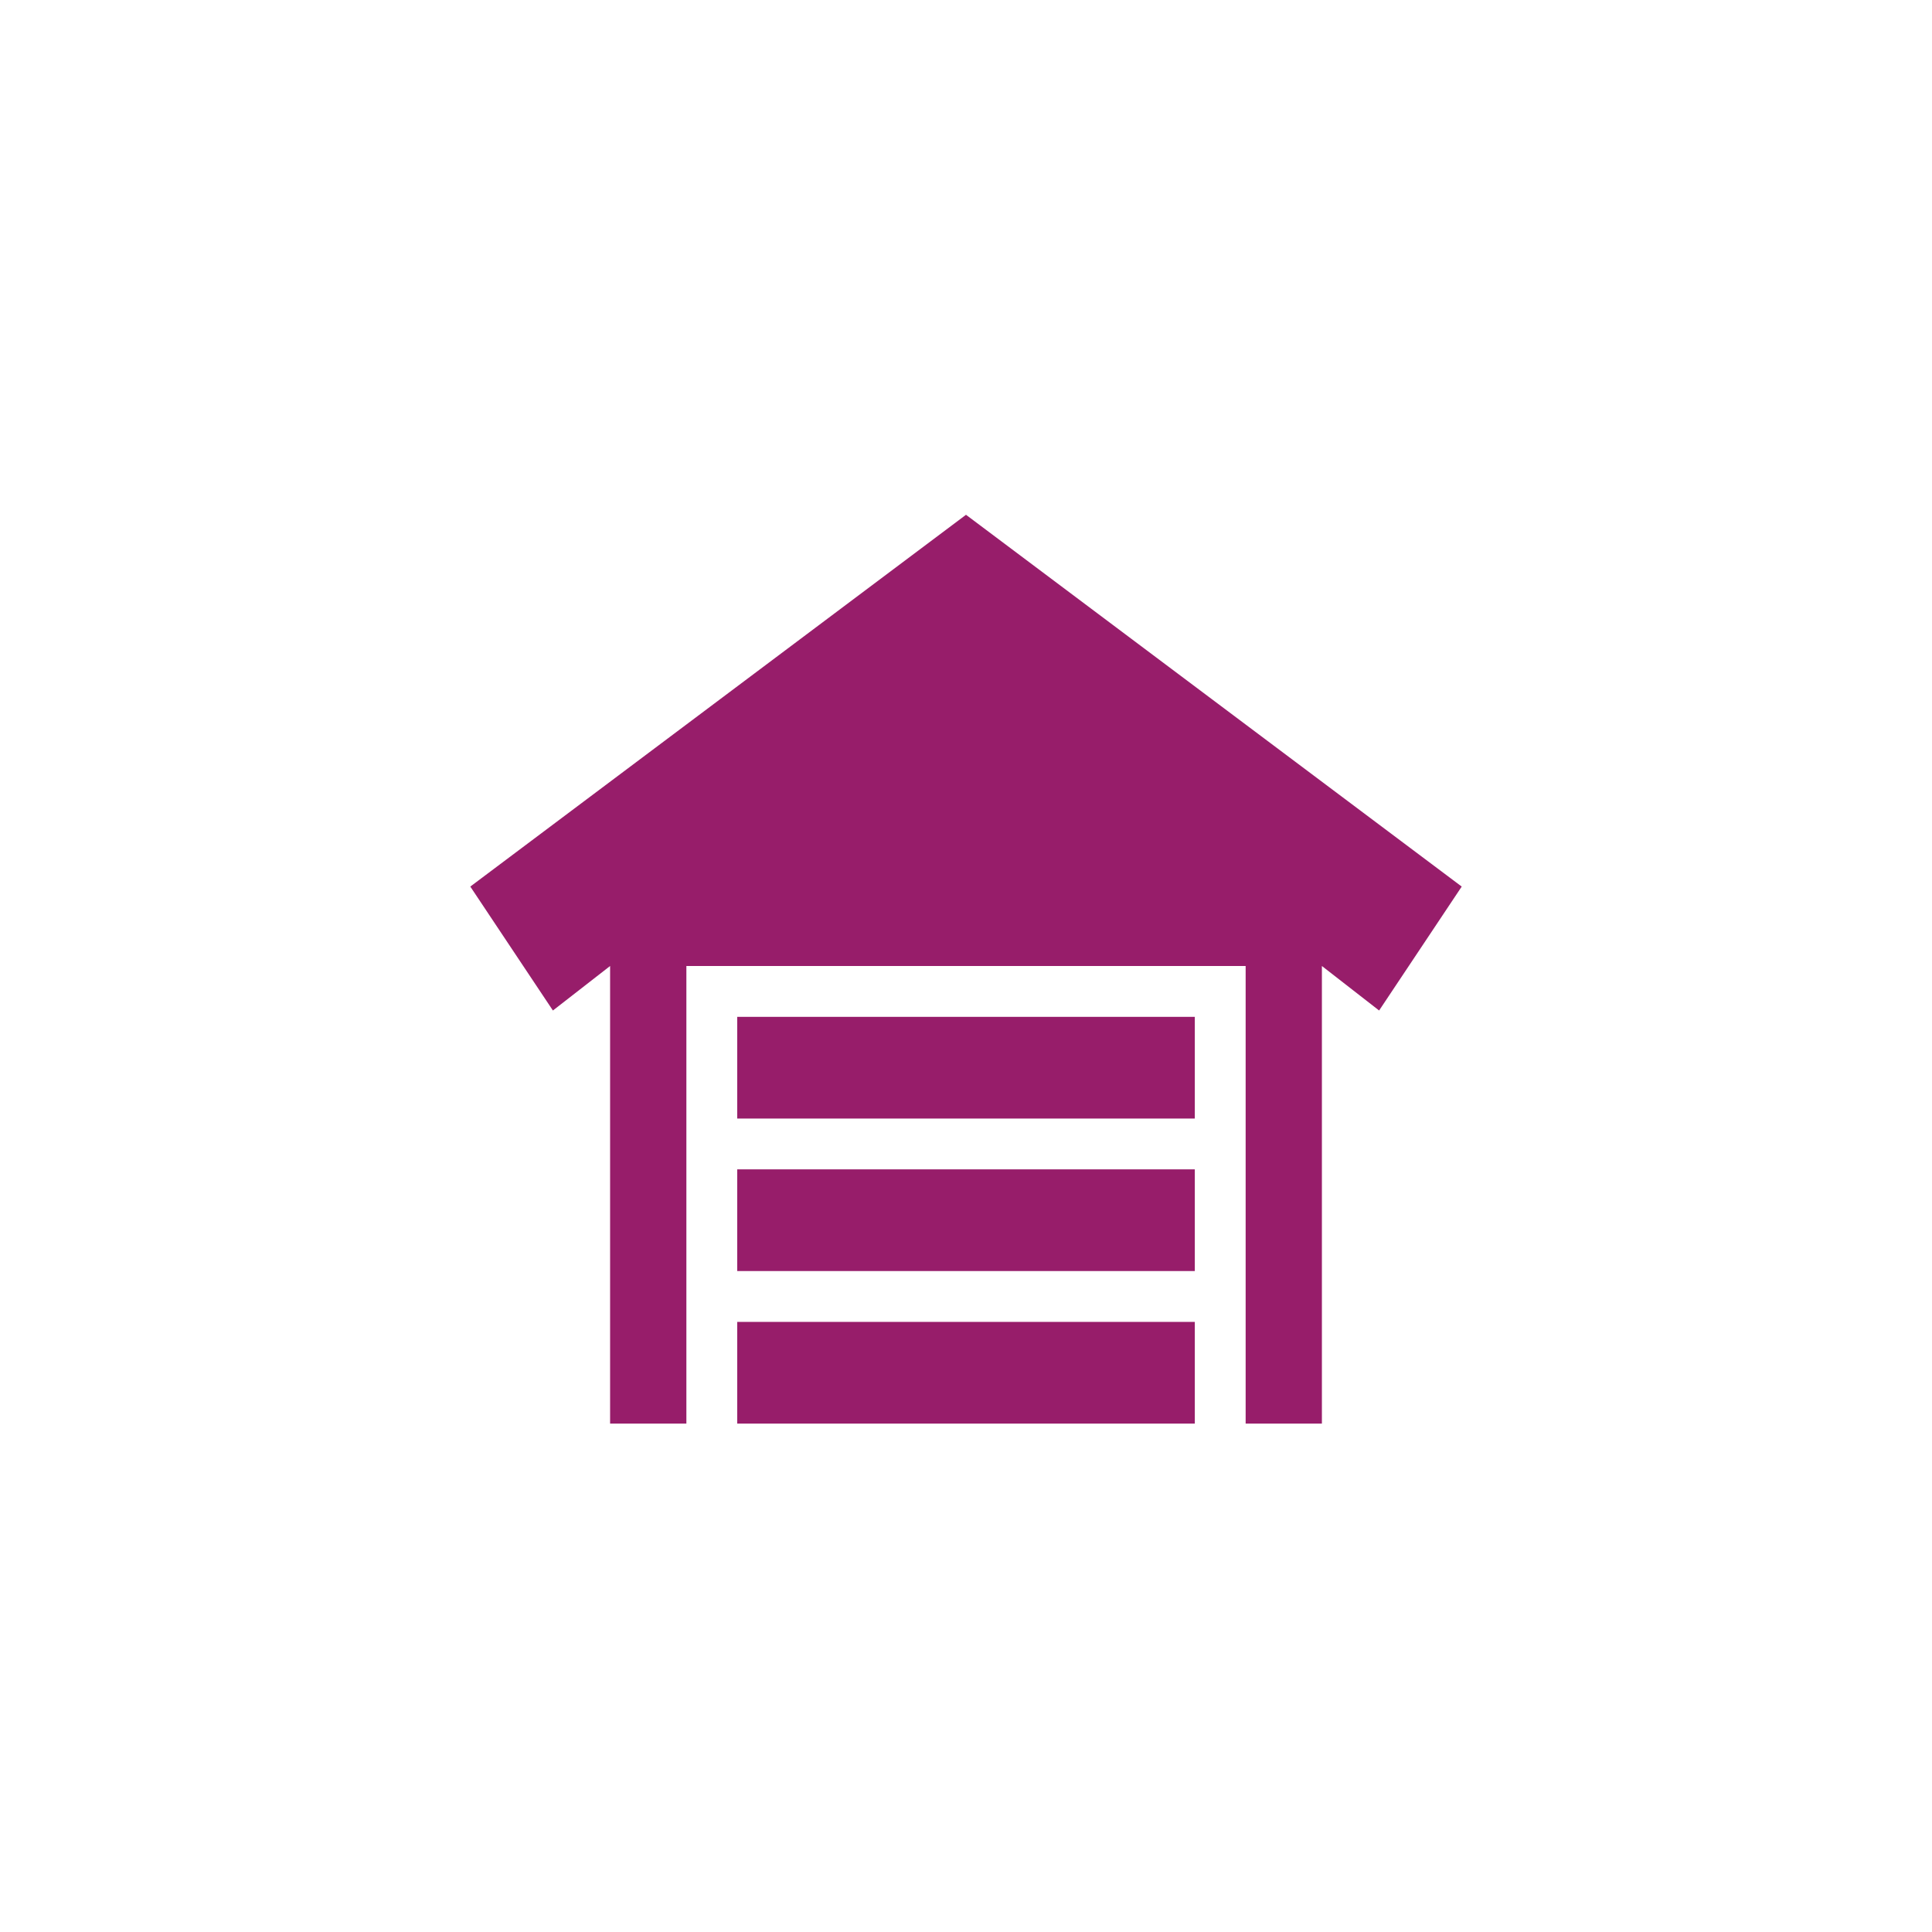 ﻿<?xml version="1.0" encoding="utf-8"?>
<!DOCTYPE svg PUBLIC "-//W3C//DTD SVG 1.1//EN" "http://www.w3.org/Graphics/SVG/1.1/DTD/svg11.dtd">
<svg xmlns="http://www.w3.org/2000/svg" xmlns:xlink="http://www.w3.org/1999/xlink" version="1.1" baseProfile="full" width="76.011" height="76.011" viewBox="0 0 76.01 76.01" enable-background="new 0 0 76.01 76.01" xml:space="preserve">
	<path fill="#971D6A" fill-opacity="1" stroke-width="0.2" stroke-linejoin="round" d="M 24.003,56.008L 24.003,38.005L 21.753,39.756L 18.503,34.88L 38.005,20.253L 57.508,34.88L 54.258,39.756L 52.007,38.005L 52.007,56.008L 49.007,56.008L 49.007,38.005L 27.004,38.005L 27.004,56.008L 24.003,56.008 Z M 47.007,44.006L 29.004,44.006L 29.004,40.006L 47.007,40.006L 47.007,44.006 Z M 47.007,50.007L 29.004,50.007L 29.004,46.006L 47.007,46.006L 47.007,50.007 Z M 47.007,56.008L 29.004,56.008L 29.004,52.007L 47.007,52.007L 47.007,56.008 Z "/>
</svg>
